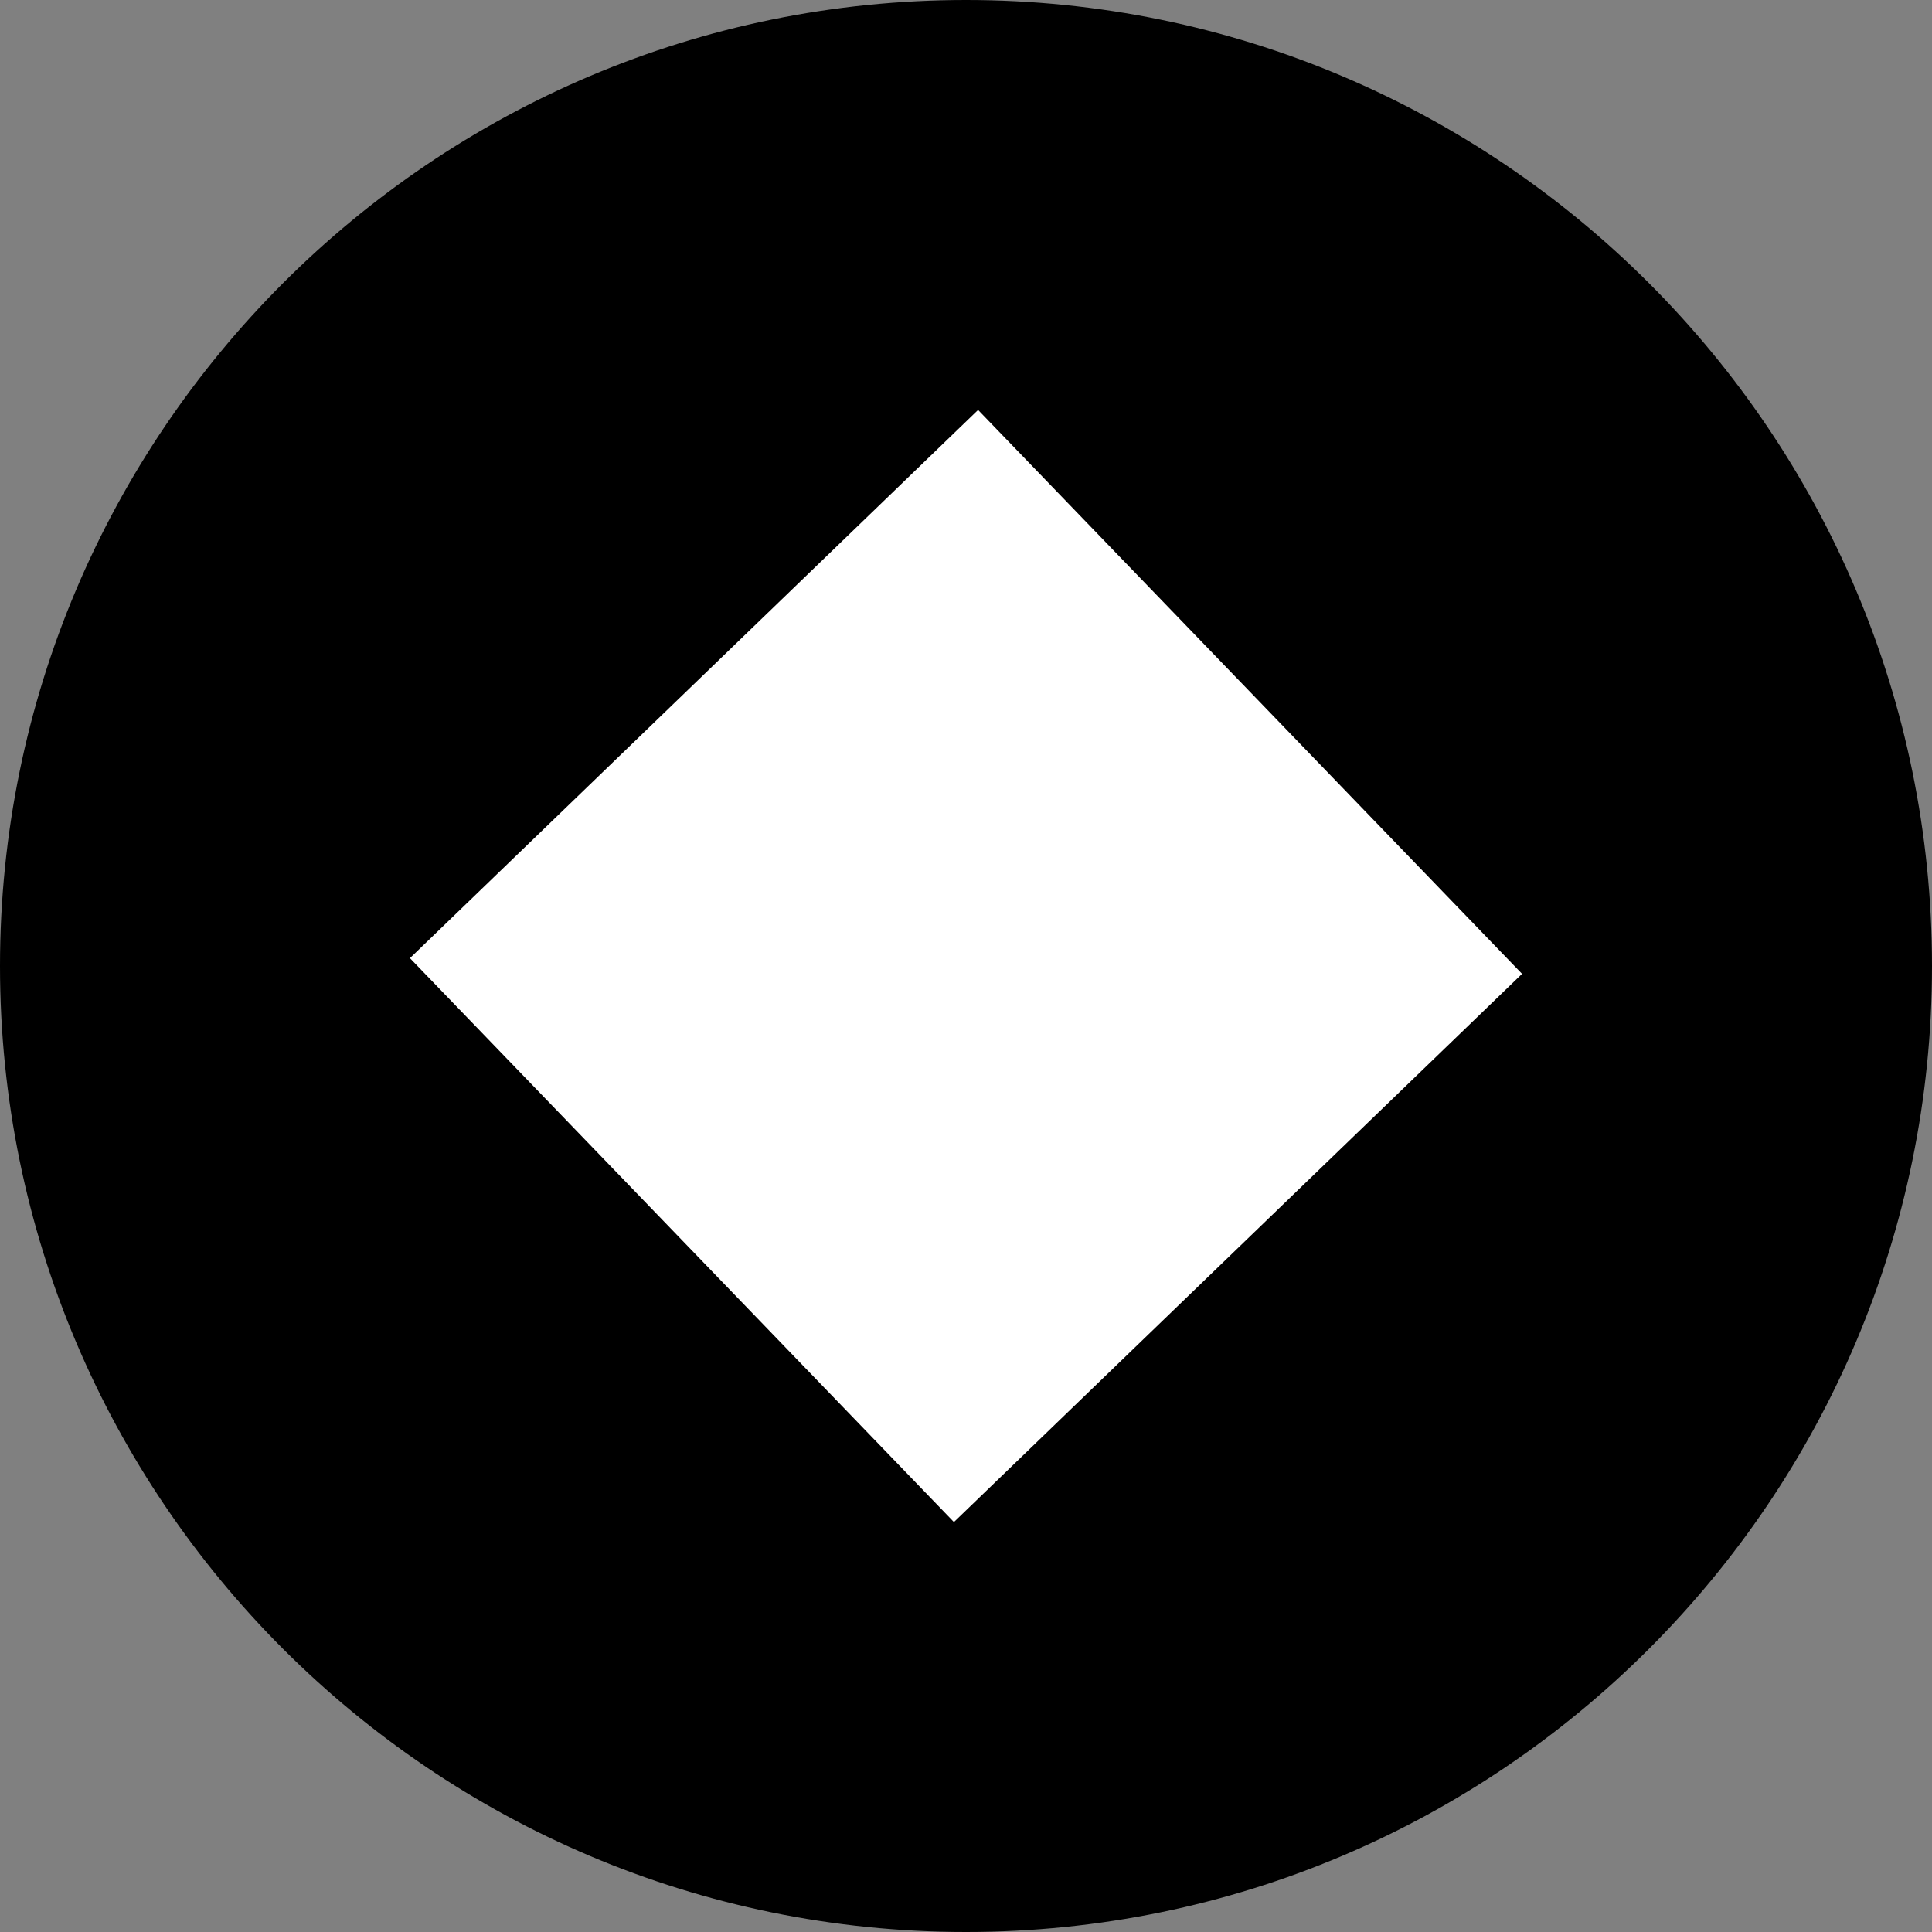 <?xml version="1.0" encoding="UTF-8" standalone="no"?>
<!DOCTYPE svg PUBLIC "-//W3C//DTD SVG 1.1//EN" "http://www.w3.org/Graphics/SVG/1.1/DTD/svg11.dtd">
<svg version="1.1" xmlns="http://www.w3.org/2000/svg" xmlns:xlink="http://www.w3.org/1999/xlink" preserveAspectRatio="xMidYMid meet" viewBox="0 0 32 32" width="32" height="32"><rect x="0" y="0" width="32" height="32" fill="#808080" stroke="none"/><defs><path d="M32 16C32 24.83 24.83 32 16 32C7.17 32 0 24.83 0 16C0 7.17 7.17 0 16 0C24.83 0 32 7.17 32 16Z" id="aqYJxRr1c"></path><path d="M16.2 6.79L25.21 16.13L15.8 25.21L6.79 15.87L16.2 6.79Z" id="aCIjUZ9R"></path></defs><g><g><g><use xlink:href="#aqYJxRr1c" opacity="1" fill="#000000" fill-opacity="1"></use></g><g><use xlink:href="#aCIjUZ9R" opacity="1" fill="#ffffff" fill-opacity="1"></use></g></g></g></svg>